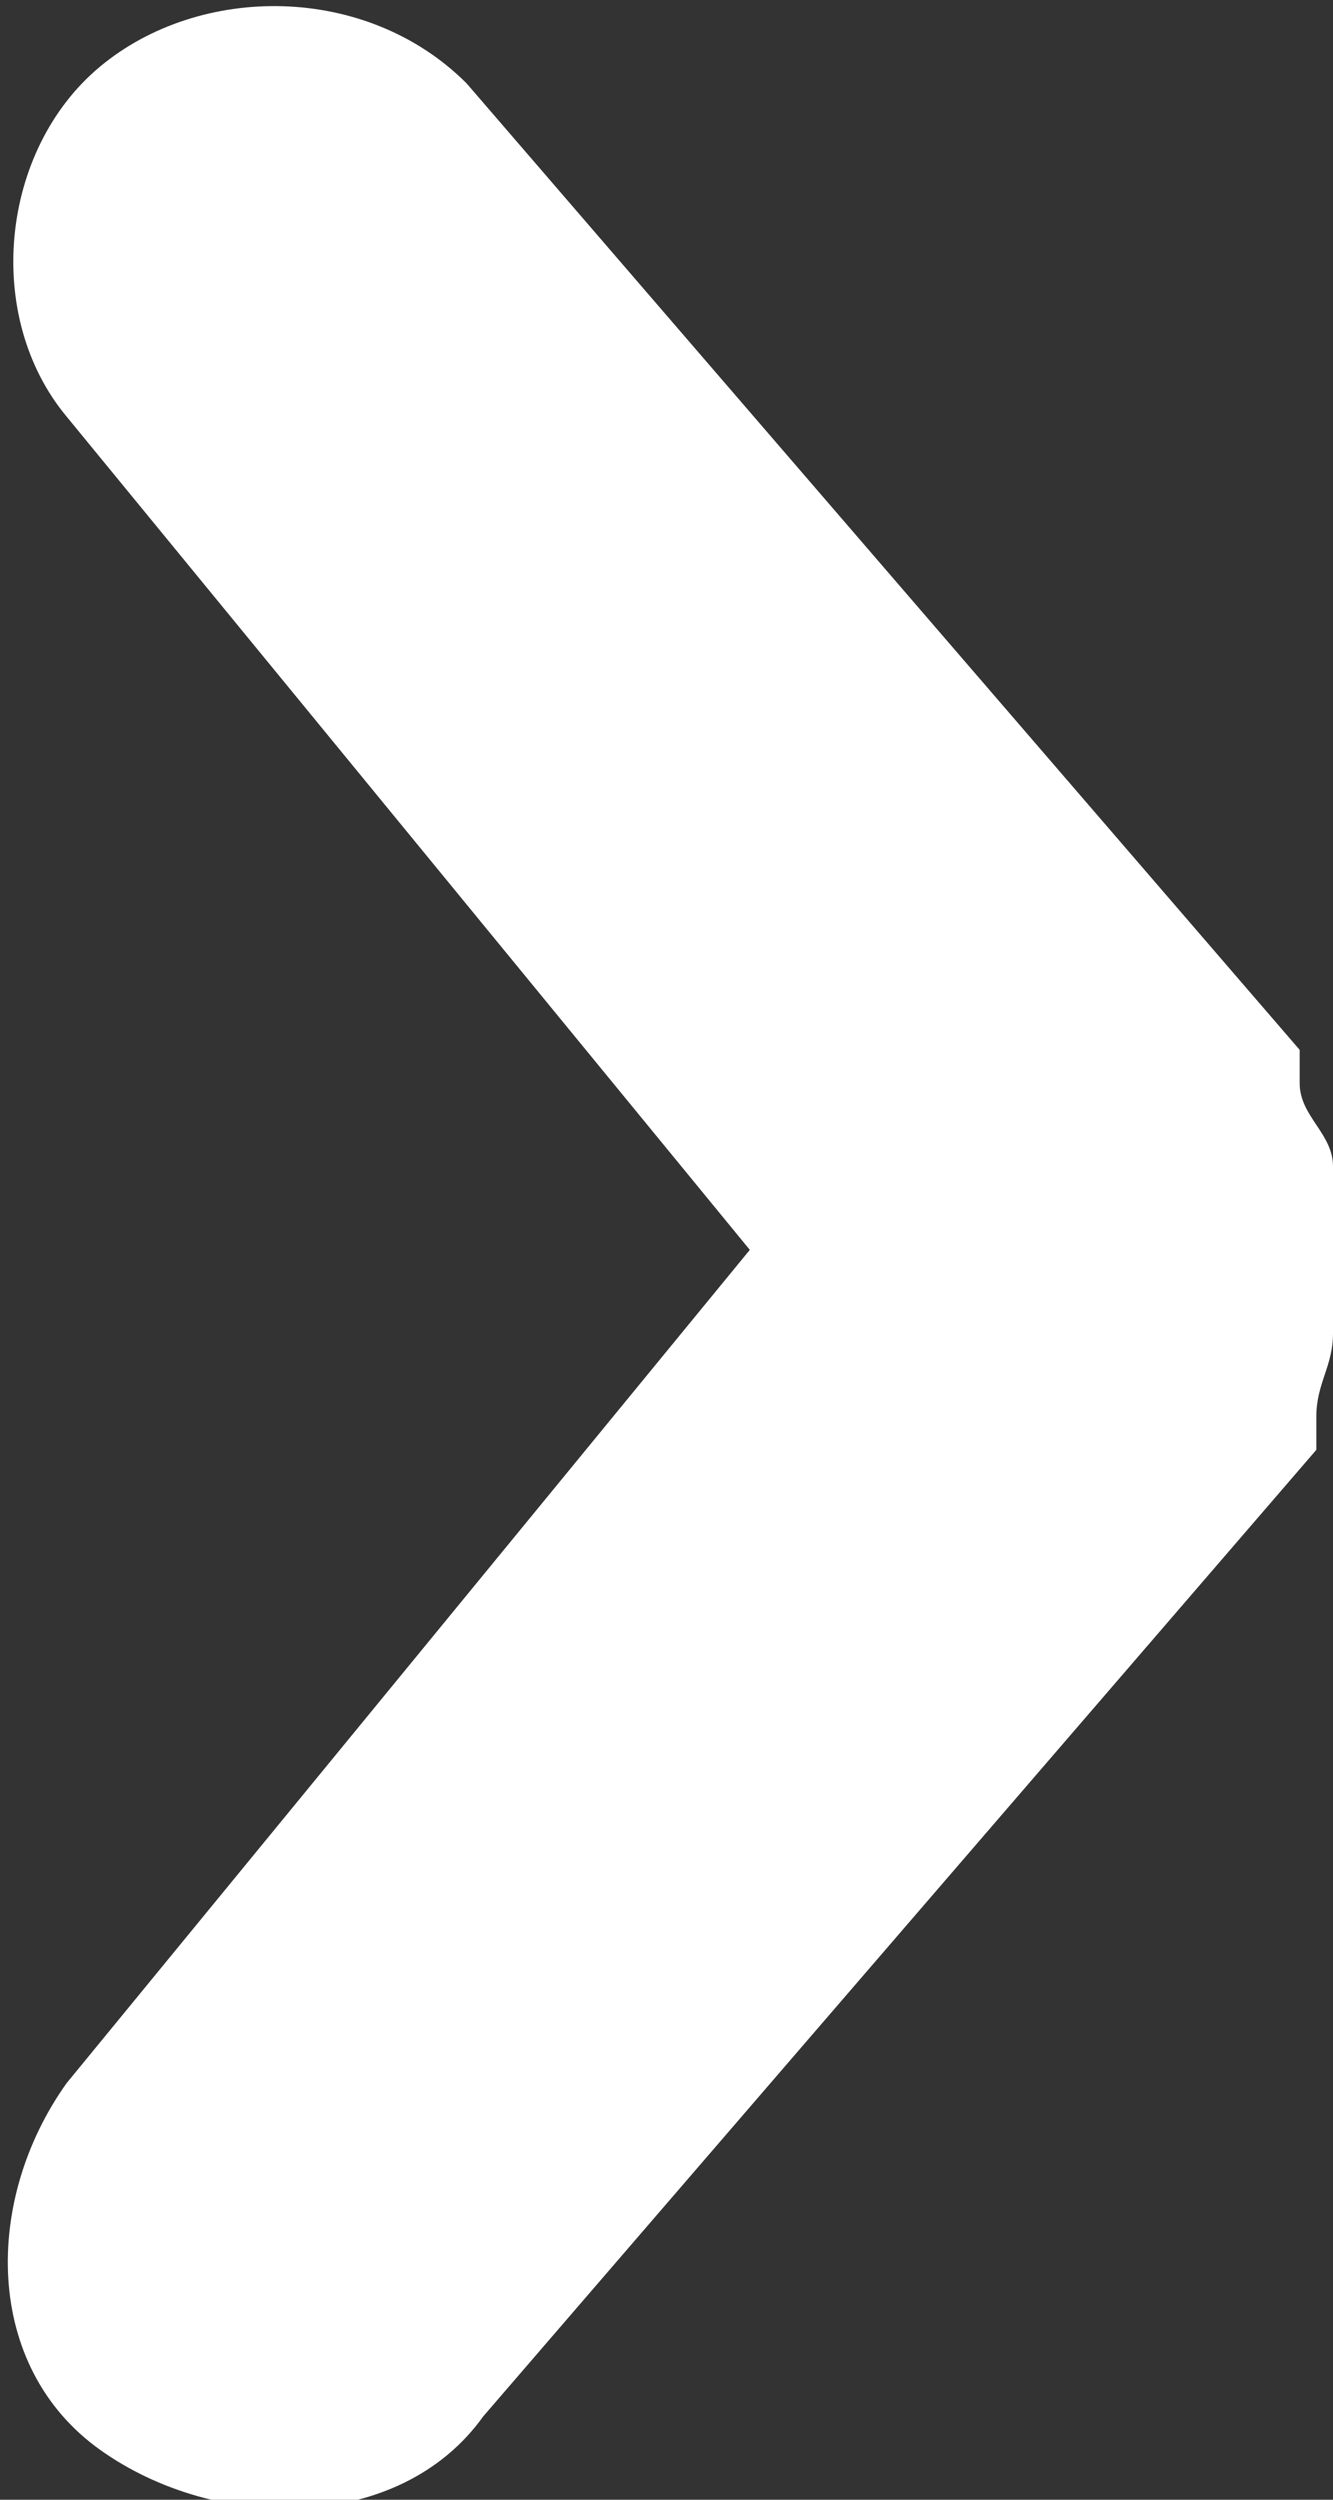 <?xml version="1.0" encoding="utf-8"?>
<!-- Generator: Adobe Illustrator 18.0.0, SVG Export Plug-In . SVG Version: 6.00 Build 0)  -->
<!DOCTYPE svg PUBLIC "-//W3C//DTD SVG 1.1//EN" "http://www.w3.org/Graphics/SVG/1.1/DTD/svg11.dtd">
<svg version="1.1" id="Слой_1" xmlns="http://www.w3.org/2000/svg" xmlns:xlink="http://www.w3.org/1999/xlink" x="0px" y="0px"
	 viewBox="0.3 -1.2 8 15" enable-background="new 0.3 -1.2 8 15" xml:space="preserve">
<rect x="0.3" y="-1.2" width="8" height="15" fill="#333333" stroke="none"/>
<path fill="#FFFFFF" d="M8.3,6.8c0-0.2,0-0.3,0-0.5c0-0.2,0-0.3,0-0.5l0,0c0-0.2-0.2-0.3-0.2-0.5c0,0,0,0,0-0.2l-5-5.8
	C2.5-1.3,1.5-1.3,0.9-0.8S0.2,0.7,0.7,1.3l4.1,5l-4.1,5c-0.5,0.7-0.5,1.7,0.2,2.2c0.7,0.5,1.8,0.5,2.3-0.2l5-5.8c0,0,0,0,0-0.2
	S8.3,7,8.3,6.8L8.3,6.8z"/>
</svg>
